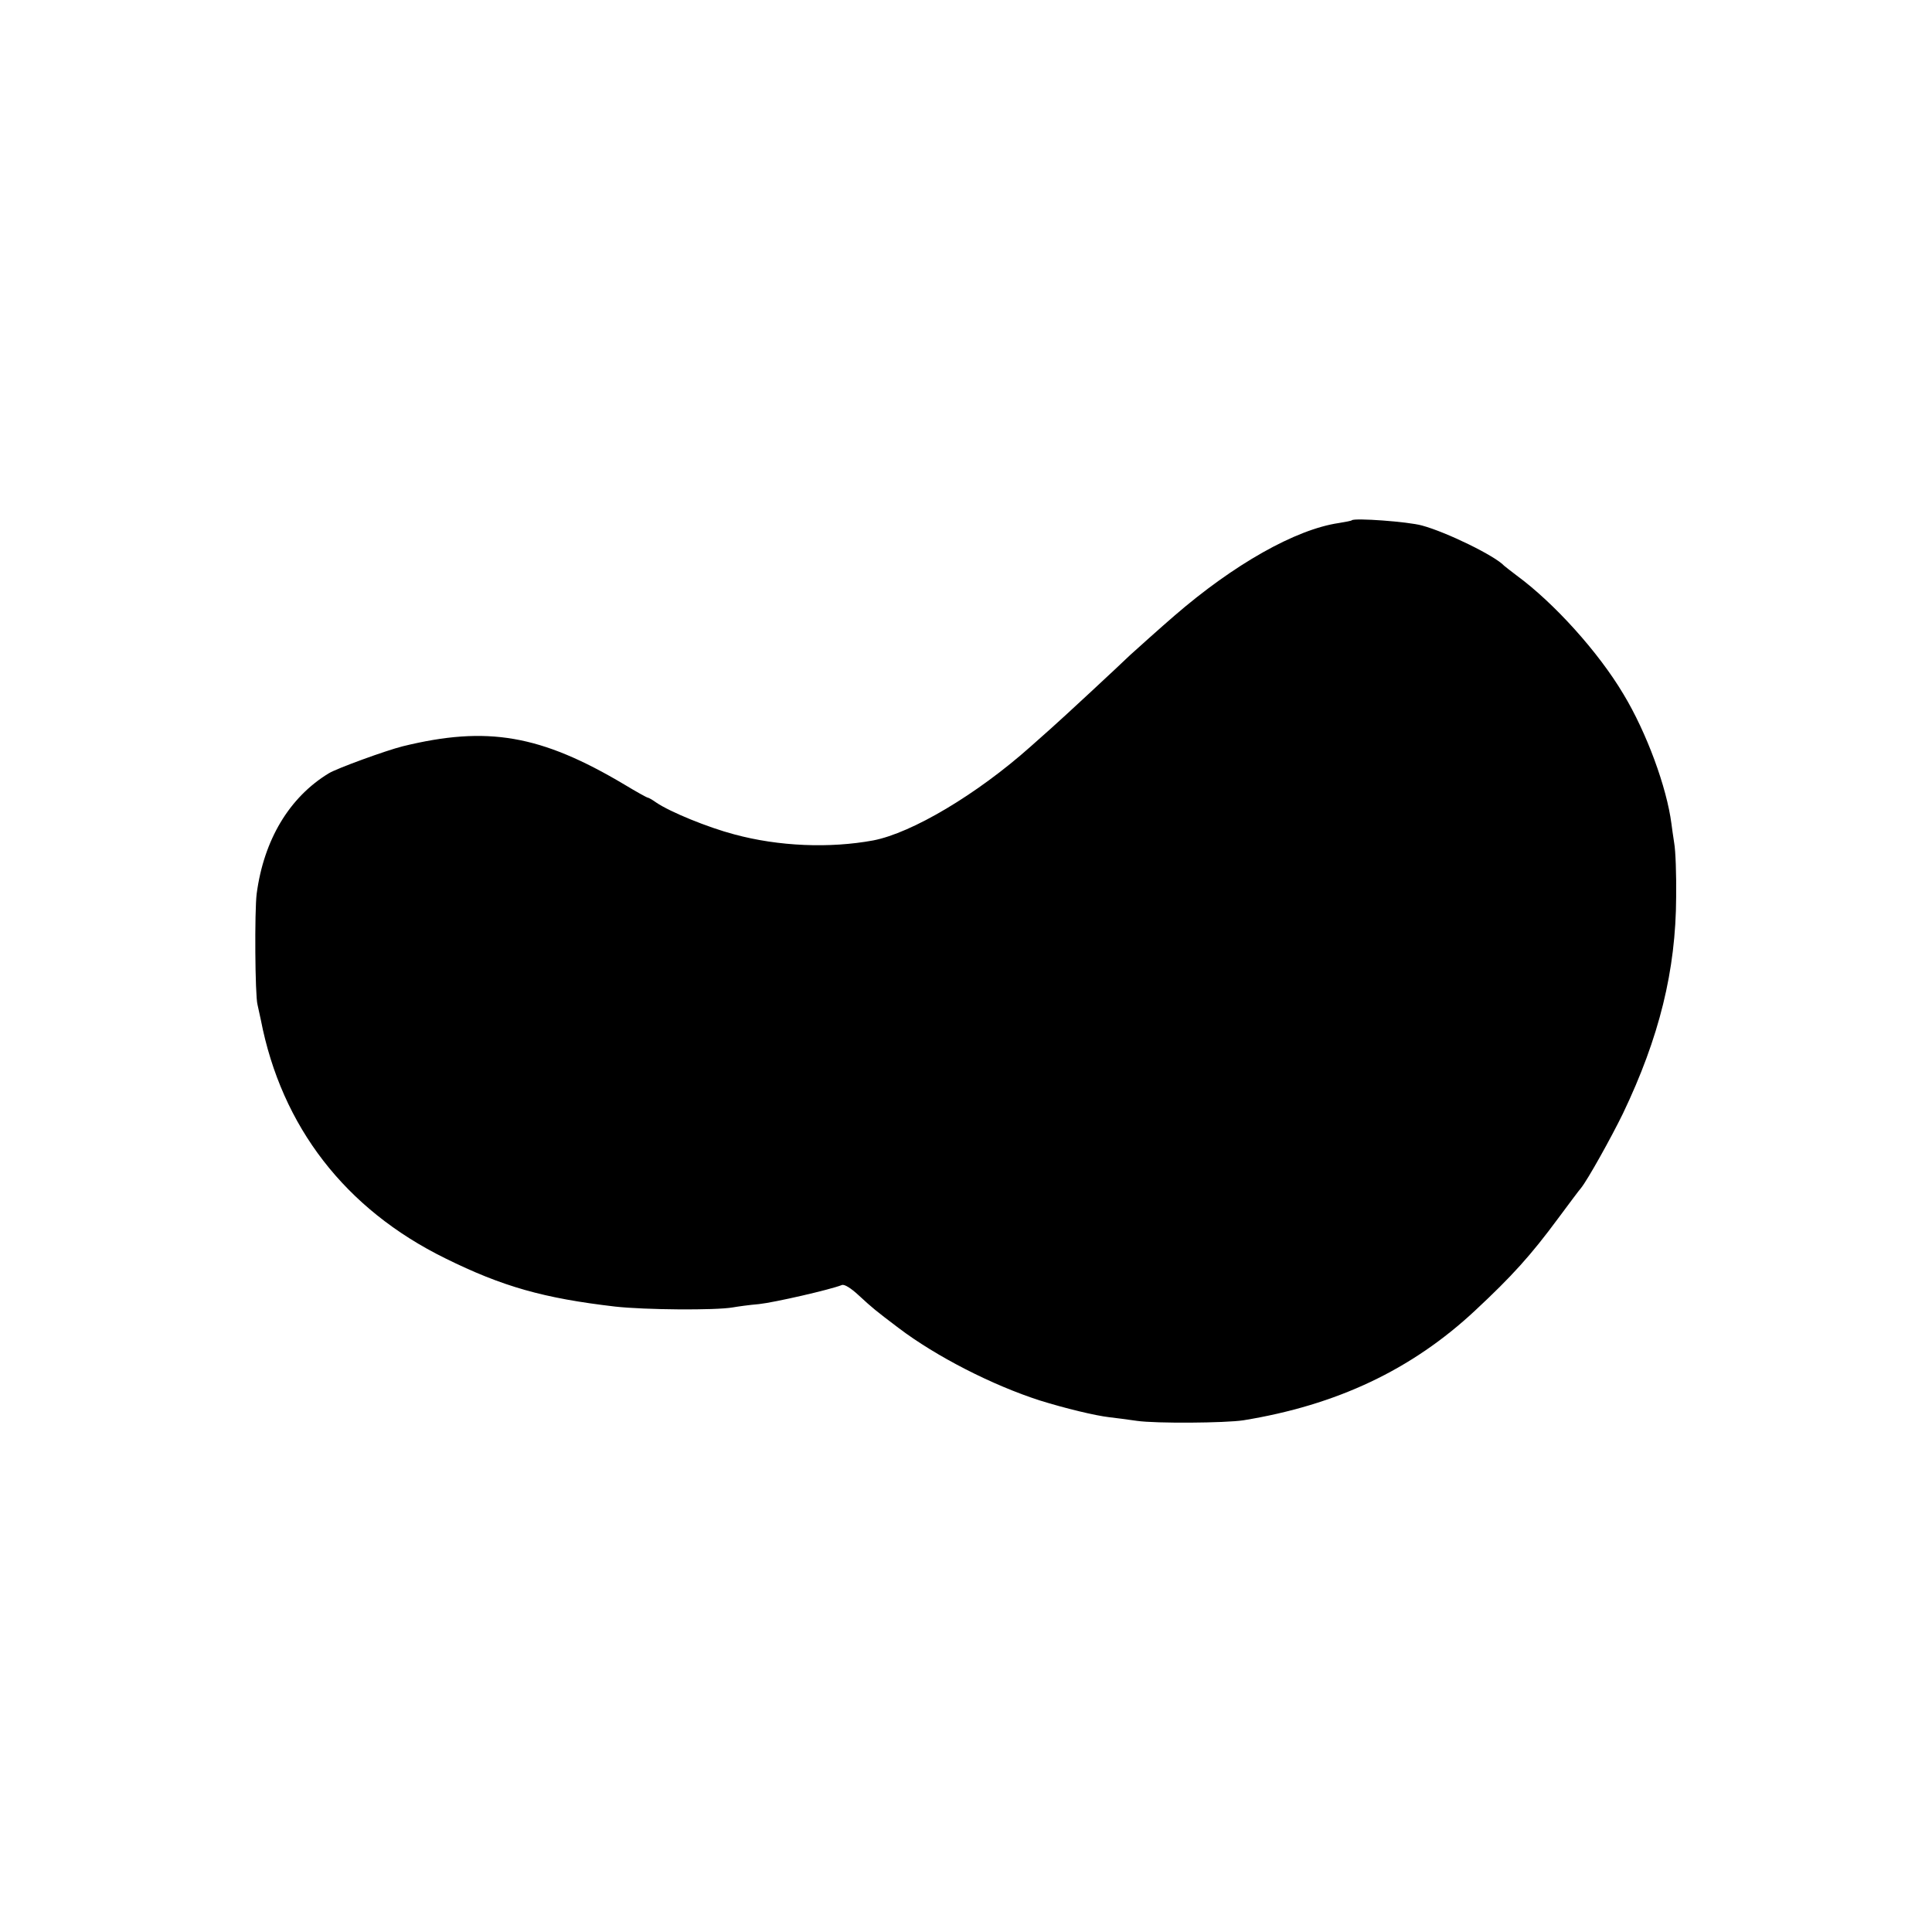 <?xml version="1.0" standalone="no"?>
<!DOCTYPE svg PUBLIC "-//W3C//DTD SVG 20010904//EN"
 "http://www.w3.org/TR/2001/REC-SVG-20010904/DTD/svg10.dtd">
<svg version="1.0" xmlns="http://www.w3.org/2000/svg"
 width="700pt" height="700pt" viewBox="0 0 700 700"
 preserveAspectRatio="xMidYMid meet">
<g transform="translate(0,700) scale(0.1,-0.1)"
fill="#000000" stroke="none">
<path d="M4898 5115 c-1 -2 -23 -6 -47 -10 -157 -23 -381 -150 -596 -336 -42
-36 -148 -131 -161 -143 -36 -35 -247 -231 -288 -267 -27 -24 -60 -53 -72 -64
-194 -173 -430 -313 -570 -340 -157 -29 -342 -22 -504 22 -95 25 -232 81 -282
115 -14 10 -28 18 -31 18 -3 0 -41 21 -84 47 -304 181 -498 214 -804 139 -60
-15 -239 -80 -268 -98 -143 -87 -235 -241 -261 -436 -8 -63 -6 -369 3 -402 2
-8 7 -33 12 -55 75 -387 306 -686 668 -864 208 -103 358 -145 616 -175 108
-12 363 -14 426 -3 17 3 59 9 95 12 56 6 257 52 300 69 9 4 33 -11 61 -37 52
-48 61 -55 144 -118 137 -104 341 -208 512 -263 93 -29 201 -55 253 -61 19 -2
64 -8 99 -13 69 -10 320 -8 386 2 338 55 610 183 840 398 132 123 201 199 300
333 41 55 78 105 83 110 25 31 110 184 152 270 132 276 192 519 193 785 1 80
-2 168 -7 195 -4 28 -9 59 -10 70 -17 132 -90 331 -174 470 -91 153 -251 330
-387 430 -22 17 -42 32 -45 35 -33 36 -209 122 -298 146 -50 14 -244 28 -254
19z"/>
</g>
</svg>
